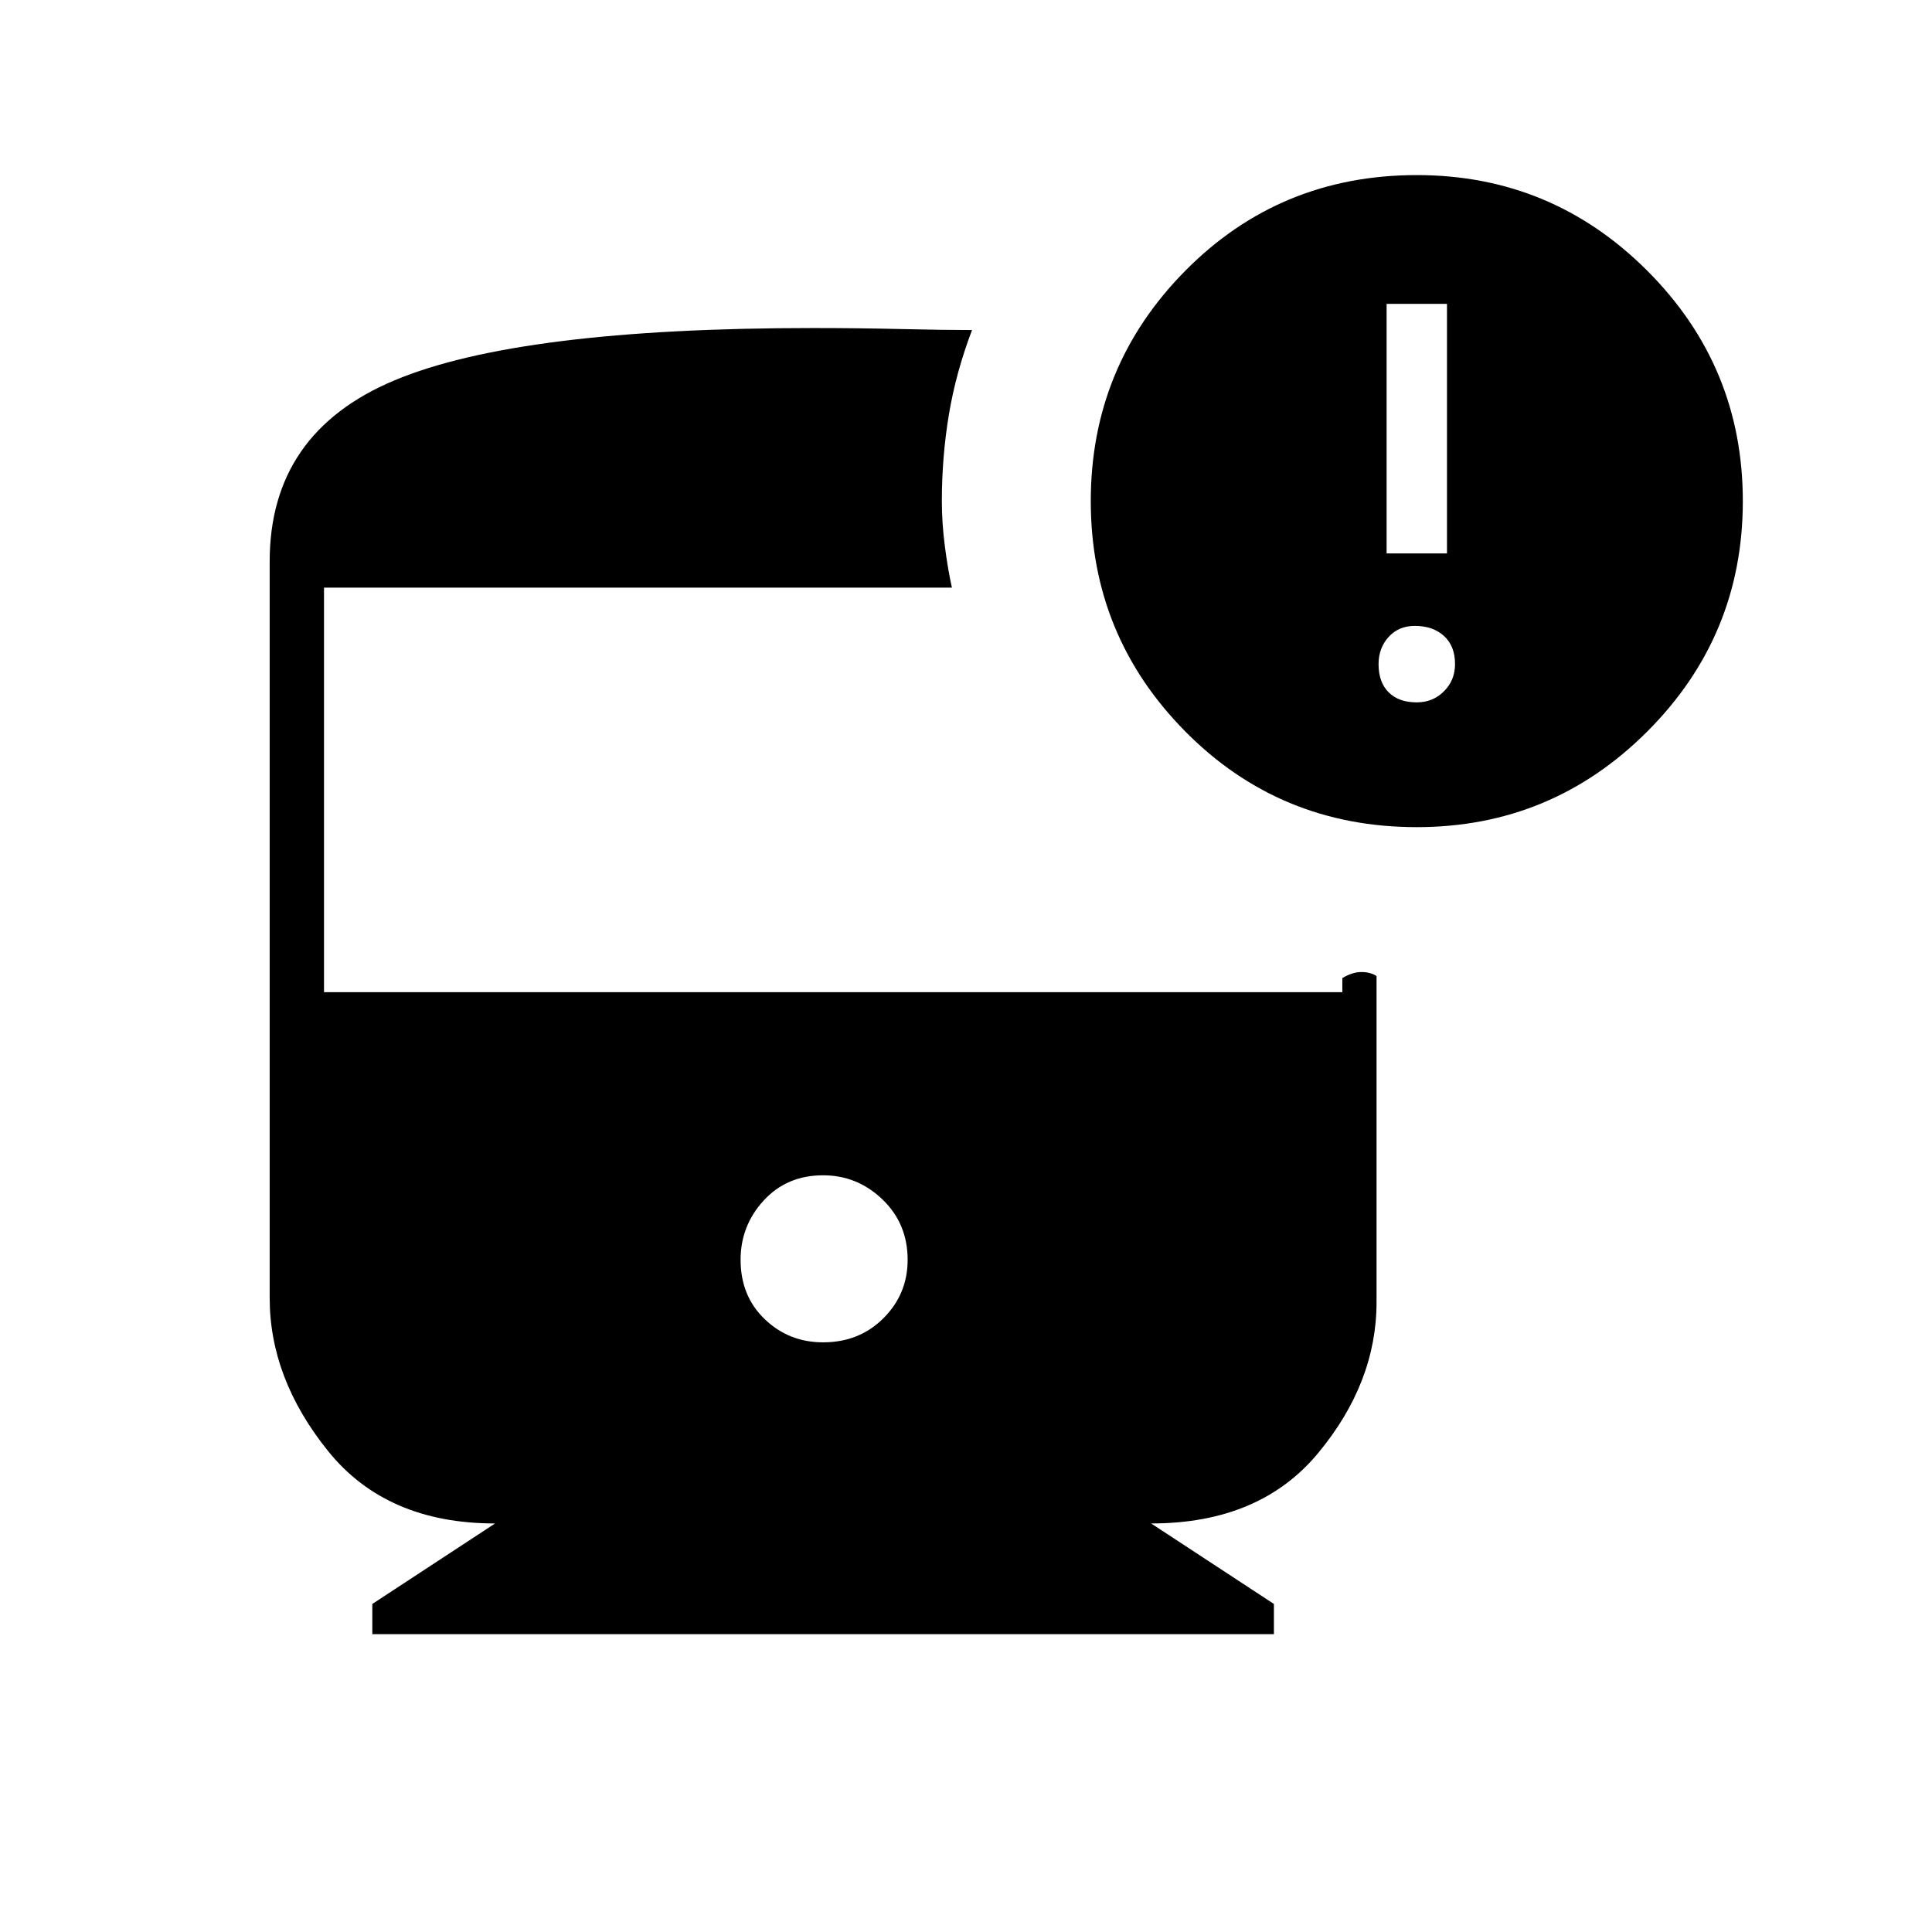 <svg xmlns="http://www.w3.org/2000/svg" height="48" width="48"><path d="M35.2 20.55q-3.4 0-5.75-2.375T27.1 12.45q0-3.35 2.35-5.725Q31.8 4.35 35.2 4.35q3.35 0 5.725 2.375Q43.3 9.1 43.3 12.45q0 3.35-2.375 5.725Q38.55 20.55 35.2 20.55Zm-.75-6.8h1.5v-6.2h-1.5Zm.75 3.7q.4 0 .675-.275t.275-.675q0-.45-.275-.7-.275-.25-.725-.25-.4 0-.65.275t-.25.675q0 .45.25.7.25.25.7.25Zm-14.75 15.9q.9 0 1.5-.6t.6-1.45q0-.9-.625-1.5t-1.475-.6q-.9 0-1.475.625-.575.625-.575 1.475 0 .9.6 1.475.6.575 1.45.575ZM9.25 40.6v-.75l3.05-2q-2.7 0-4.15-1.8-1.45-1.8-1.45-3.8v-18.3q0-3.2 3.1-4.5 3.1-1.3 10.4-1.3 1.1 0 2.175.025 1.075.025 1.775.025-.4 1.05-.575 2.1-.175 1.05-.175 2.15 0 .55.075 1.125t.175 1.025H8.05v10.05h25.3v-.35q.25-.15.475-.15.225 0 .375.1v8.1q0 2-1.45 3.75t-4.15 1.75l3.05 2v.75Z"/></svg>